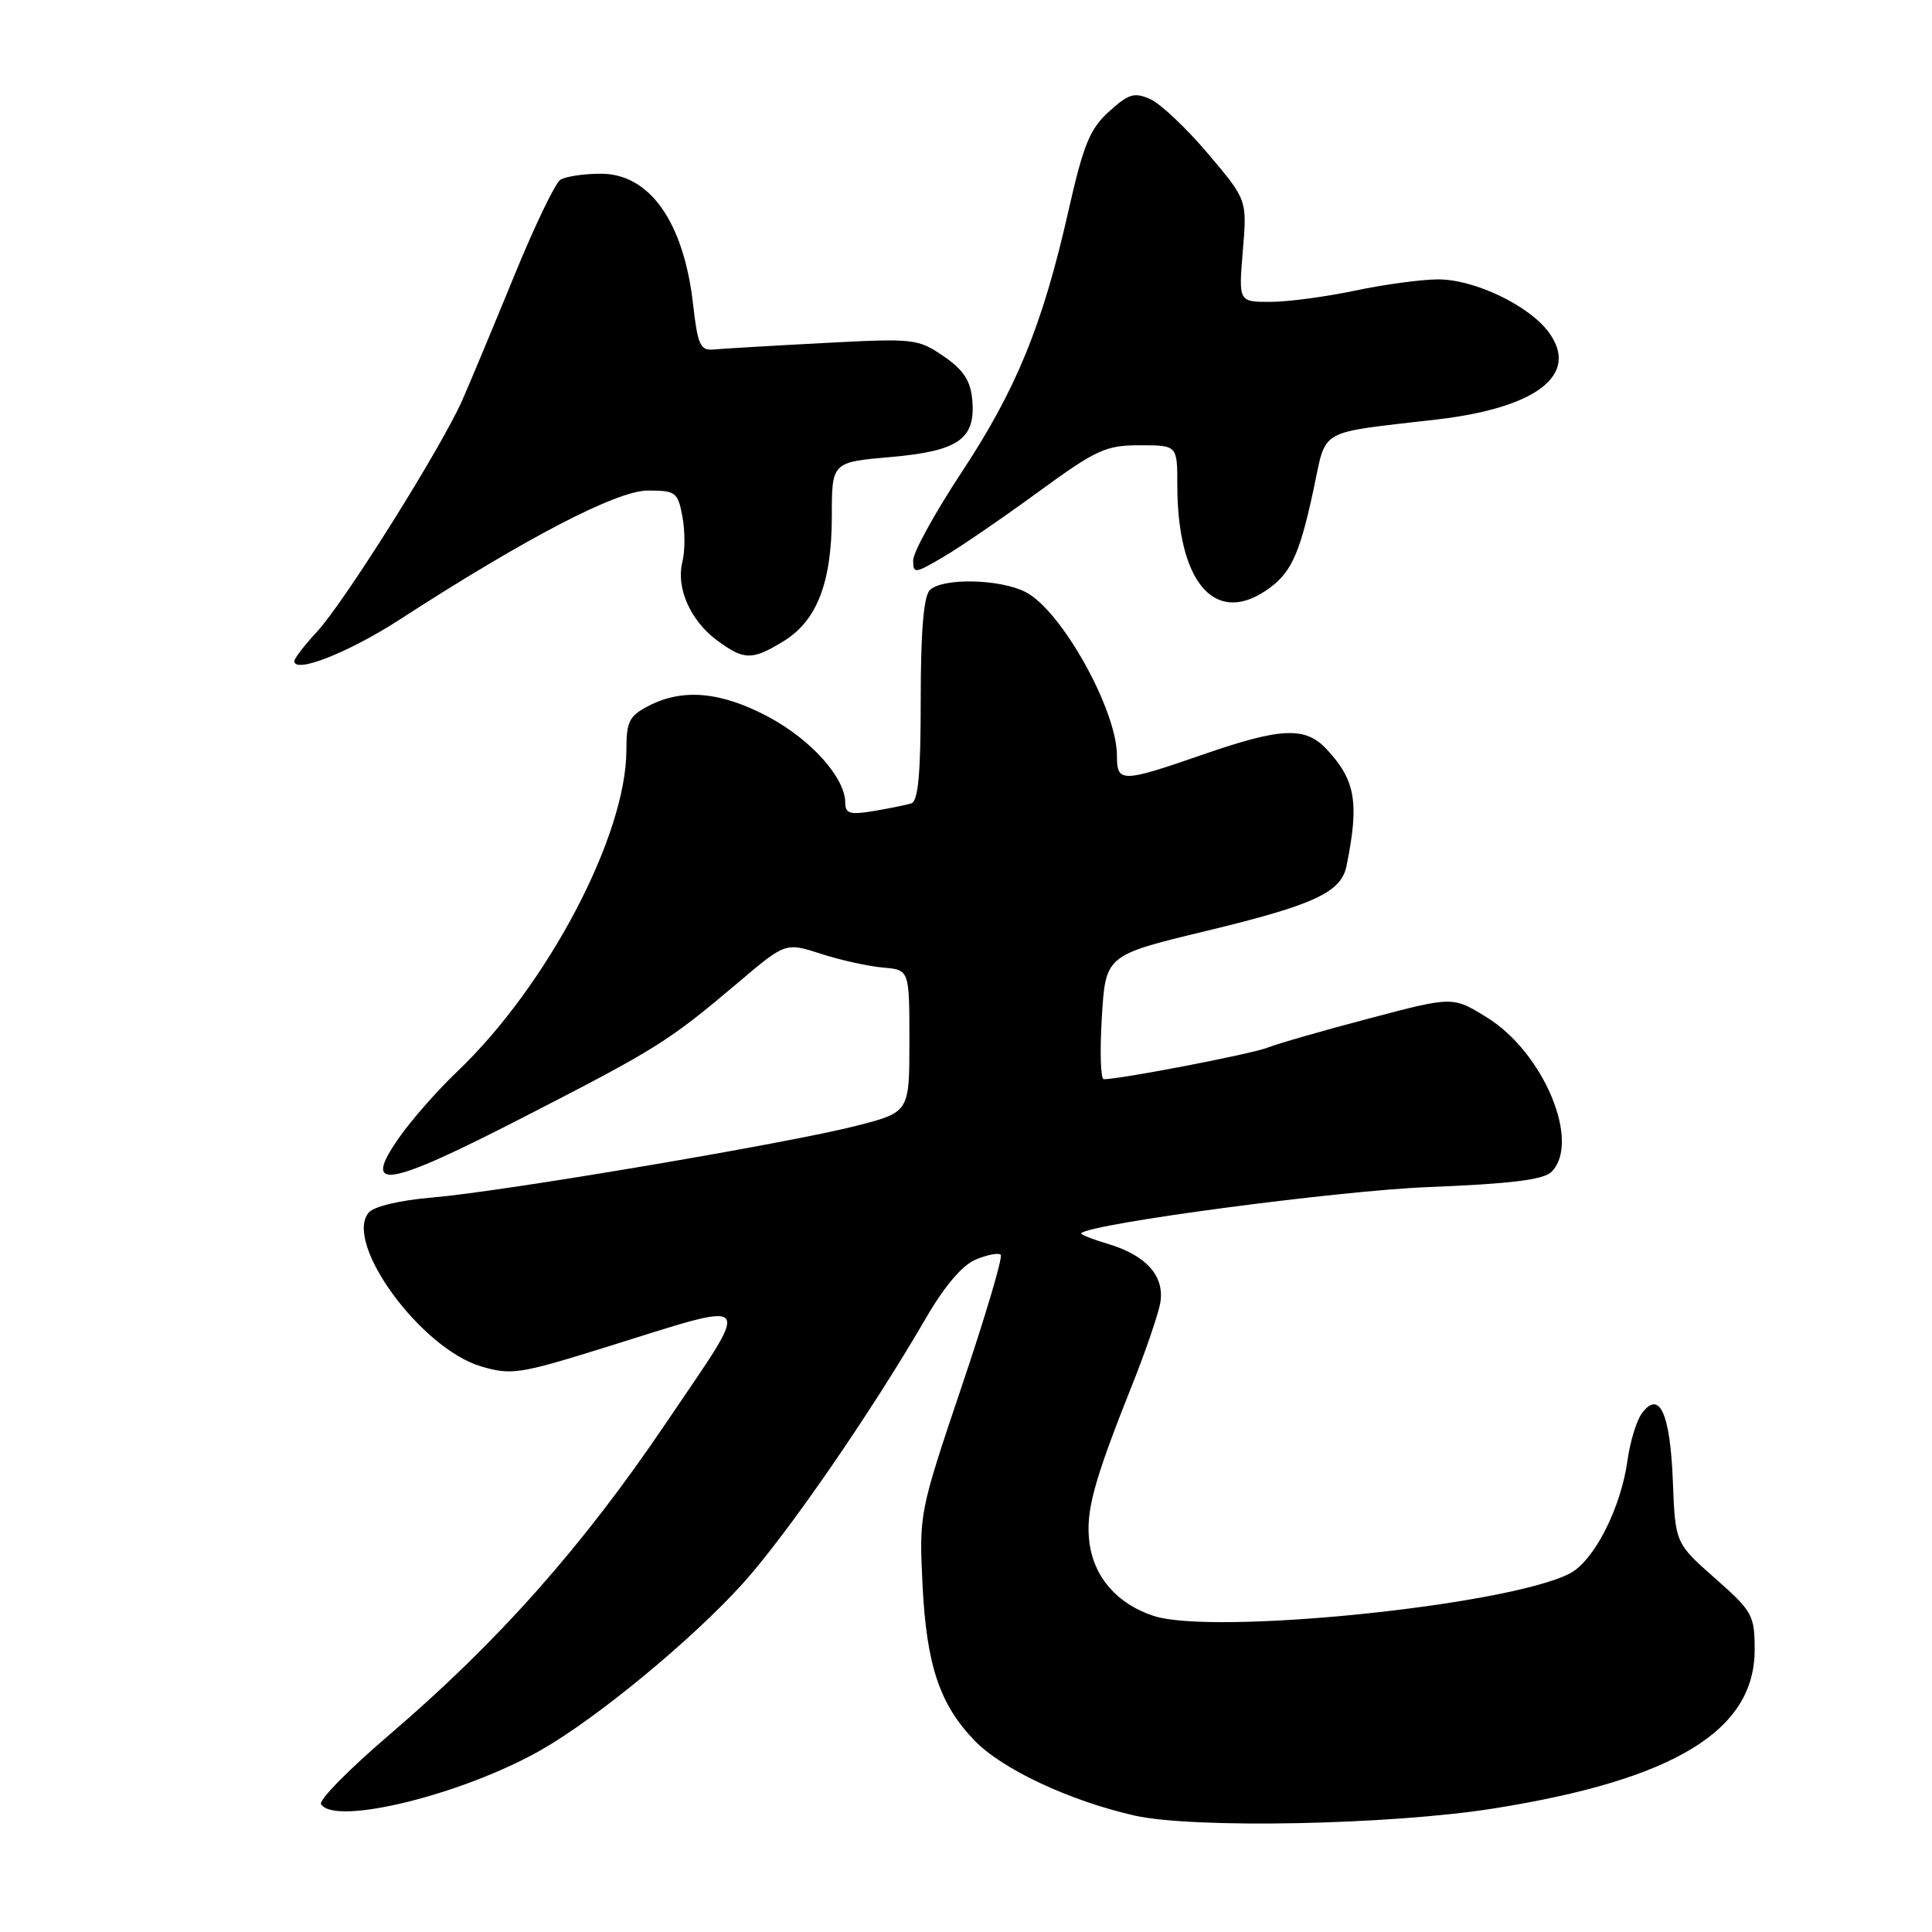 <?xml version="1.0" encoding="UTF-8" standalone="no"?>
<!DOCTYPE svg PUBLIC "-//W3C//DTD SVG 1.1//EN" "http://www.w3.org/Graphics/SVG/1.1/DTD/svg11.dtd" >
<svg xmlns="http://www.w3.org/2000/svg" xmlns:xlink="http://www.w3.org/1999/xlink" version="1.1" viewBox="0 0 256 256">
 <g >
 <path fill="currentColor"
d=" M 198.00 239.62 C 221.82 235.82 232.50 229.32 232.50 218.63 C 232.50 214.01 232.23 213.52 227.24 209.12 C 221.98 204.48 221.98 204.48 221.66 196.21 C 221.31 187.28 219.88 184.13 217.57 187.26 C 216.85 188.22 216.00 191.02 215.66 193.46 C 214.79 199.82 211.22 206.83 208.01 208.49 C 199.79 212.75 160.75 216.72 152.84 214.11 C 148.02 212.52 144.93 208.97 144.35 204.35 C 143.84 200.25 144.92 196.30 150.02 183.50 C 151.78 179.10 153.44 174.24 153.73 172.71 C 154.38 169.15 151.95 166.36 146.83 164.83 C 144.72 164.20 143.11 163.56 143.26 163.41 C 144.55 162.12 177.36 157.76 189.33 157.29 C 200.20 156.86 204.53 156.32 205.58 155.28 C 209.51 151.34 204.53 139.43 197.00 134.80 C 192.50 132.02 192.50 132.02 181.50 134.93 C 175.45 136.52 169.32 138.28 167.89 138.84 C 165.67 139.69 148.51 143.00 146.25 143.00 C 145.84 143.00 145.72 139.31 146.00 134.79 C 146.50 126.57 146.50 126.57 159.81 123.36 C 174.12 119.91 177.71 118.25 178.42 114.74 C 180.13 106.34 179.62 103.37 175.76 99.25 C 172.95 96.25 169.74 96.39 159.34 100.00 C 148.59 103.72 148.00 103.73 148.00 100.12 C 148.00 94.07 140.66 80.91 135.92 78.46 C 132.51 76.70 124.86 76.54 123.20 78.20 C 122.39 79.01 122.00 83.70 122.00 92.73 C 122.00 102.52 121.67 106.17 120.75 106.45 C 120.06 106.67 117.81 107.12 115.75 107.47 C 112.62 107.99 112.00 107.80 112.00 106.36 C 112.00 103.07 107.48 98.02 101.86 95.01 C 95.57 91.65 90.49 91.18 85.95 93.53 C 83.37 94.86 83.00 95.60 83.00 99.37 C 83.00 110.72 72.54 130.59 60.57 142.00 C 57.97 144.47 54.50 148.42 52.87 150.76 C 47.86 157.93 51.16 157.39 69.38 148.03 C 87.05 138.96 88.58 138.00 97.80 130.20 C 104.09 124.87 104.09 124.87 108.80 126.39 C 111.38 127.23 115.08 128.04 117.00 128.21 C 120.50 128.50 120.50 128.50 120.50 137.94 C 120.50 147.37 120.50 147.37 113.50 149.17 C 104.43 151.49 66.61 157.89 57.25 158.68 C 52.97 159.04 49.53 159.86 48.85 160.68 C 45.52 164.69 55.77 178.70 63.76 181.06 C 67.72 182.23 68.85 182.06 79.76 178.67 C 100.61 172.19 99.88 171.34 88.22 188.60 C 77.13 205.01 65.99 217.56 51.47 229.97 C 46.24 234.45 42.21 238.54 42.54 239.06 C 44.34 241.98 61.35 237.79 71.72 231.87 C 79.13 227.64 91.66 217.30 98.40 209.85 C 104.19 203.46 115.38 187.24 122.61 174.79 C 125.12 170.45 127.48 167.66 129.28 166.90 C 130.81 166.26 132.31 165.97 132.60 166.27 C 132.90 166.56 130.58 174.38 127.45 183.65 C 121.81 200.39 121.78 200.56 122.24 210.00 C 122.77 220.66 124.51 225.86 129.16 230.66 C 132.82 234.44 141.70 238.60 150.28 240.56 C 158.07 242.33 184.21 241.82 198.00 239.62 Z  M 52.97 82.09 C 69.72 71.25 81.74 65.00 85.84 65.00 C 89.54 65.00 89.82 65.21 90.42 68.44 C 90.78 70.33 90.78 73.04 90.42 74.46 C 89.56 77.90 91.47 82.23 95.02 84.86 C 98.60 87.50 99.64 87.52 103.81 84.97 C 108.25 82.27 110.22 77.17 110.22 68.39 C 110.22 61.24 110.22 61.24 118.01 60.56 C 127.06 59.77 129.33 58.16 128.82 52.88 C 128.58 50.40 127.62 48.96 125.00 47.18 C 121.62 44.87 121.07 44.82 109.00 45.46 C 102.12 45.82 95.61 46.21 94.52 46.31 C 92.80 46.47 92.44 45.67 91.84 40.34 C 90.60 29.39 86.07 22.99 79.58 23.02 C 77.33 23.02 74.94 23.39 74.25 23.82 C 73.57 24.26 70.81 29.99 68.13 36.56 C 65.44 43.13 62.35 50.53 61.26 53.02 C 58.49 59.30 45.62 79.82 41.99 83.72 C 40.35 85.50 39.00 87.24 39.00 87.60 C 39.00 89.31 46.20 86.47 52.97 82.09 Z  M 167.58 78.36 C 170.99 76.12 172.13 73.76 174.02 65.00 C 175.84 56.58 174.29 57.47 190.50 55.57 C 203.67 54.02 209.30 49.63 205.25 44.07 C 202.65 40.49 195.36 37.00 190.54 37.02 C 188.32 37.03 183.35 37.70 179.50 38.52 C 175.65 39.33 170.61 40.00 168.31 40.00 C 164.12 40.00 164.12 40.00 164.68 33.25 C 165.25 26.49 165.25 26.49 160.09 20.39 C 157.25 17.03 153.82 13.78 152.46 13.16 C 150.32 12.19 149.59 12.40 146.96 14.77 C 144.41 17.07 143.56 19.16 141.56 28.00 C 138.14 43.11 134.67 51.59 127.40 62.61 C 123.88 67.95 121.00 73.18 121.00 74.24 C 121.00 76.05 121.20 76.03 124.96 73.82 C 127.14 72.55 132.78 68.69 137.49 65.25 C 145.27 59.57 146.50 59.00 151.02 59.00 C 156.00 59.00 156.00 59.00 156.00 64.26 C 156.00 76.93 160.81 82.79 167.58 78.36 Z "/>
</g>
</svg>